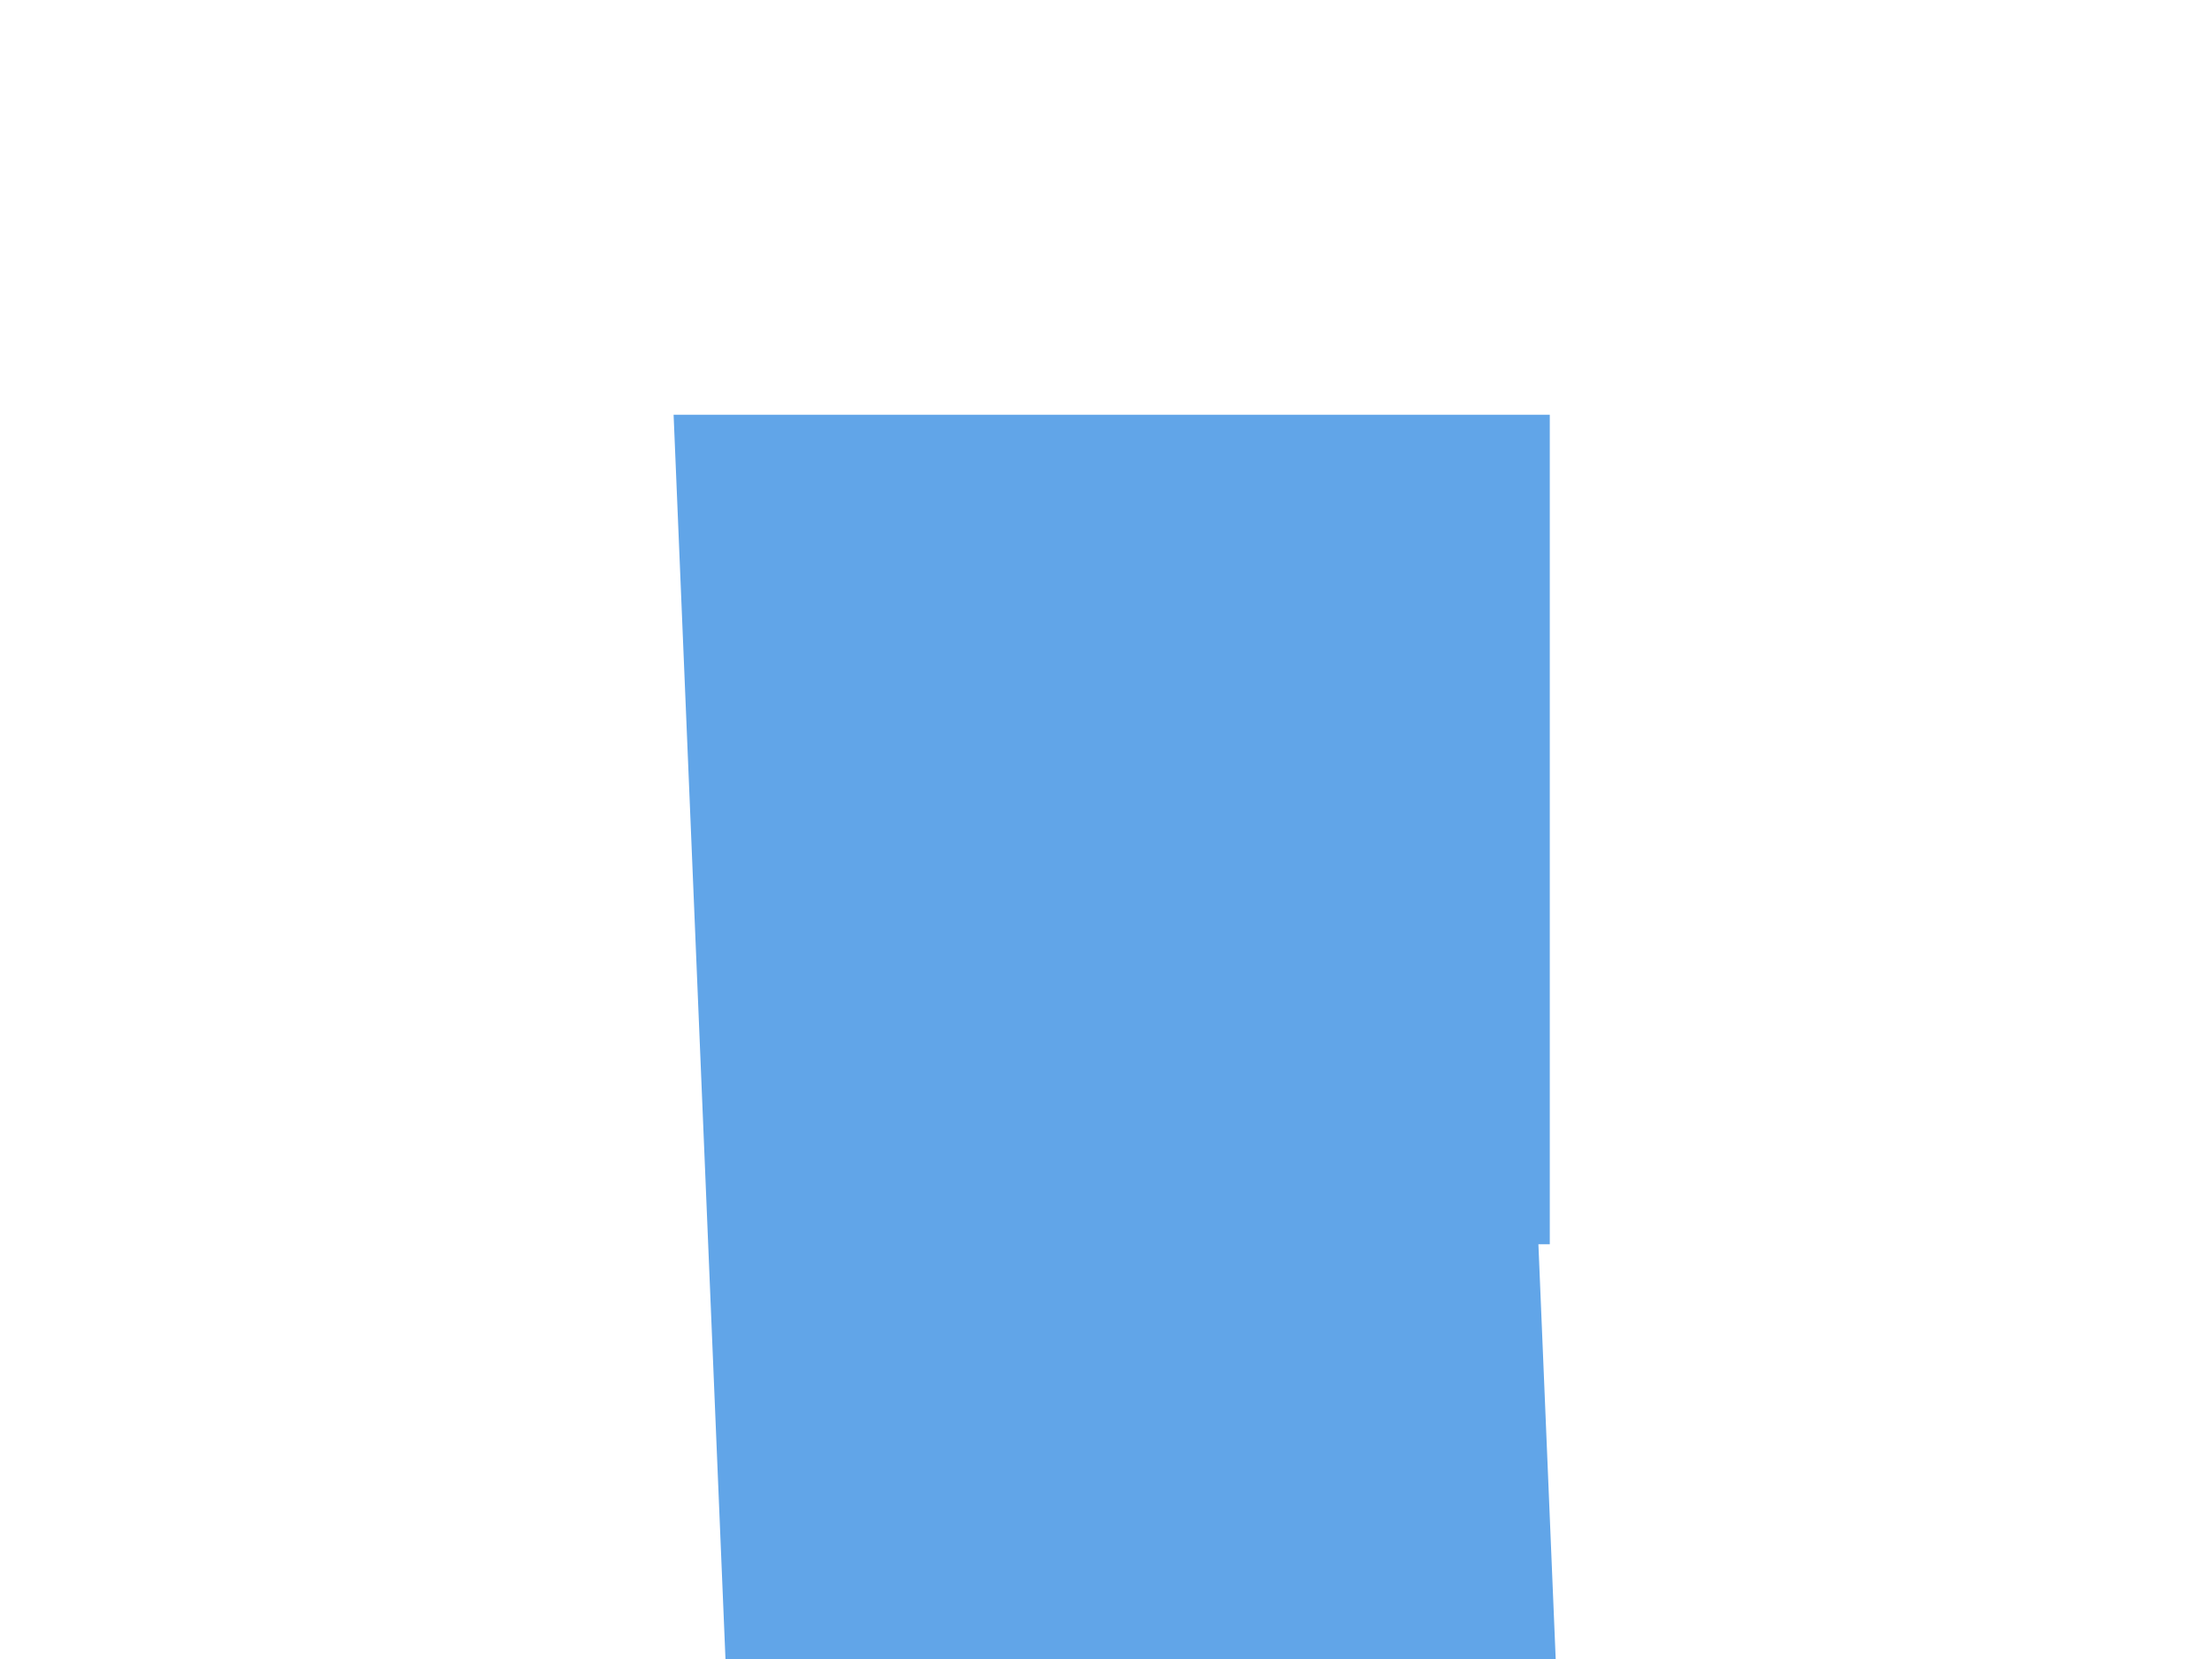 ﻿<?xml version="1.0" encoding="utf-8"?>
<svg version="1.1" xmlns:xlink="http://www.w3.org/1999/xlink" width="8px" height="6px" preserveAspectRatio="xMinYMid meet" viewBox="1016 577  8 4" xmlns="http://www.w3.org/2000/svg">
  <g transform="matrix(0 -1 1 0 441 1599 )">
    <path d="M 0 61  L 123.486 14.447  L 242.989 21.671  L 362.492 0  L 481.994 21.671  L 605.481 4.816  L 721 0  L 721 1.605  " stroke-width="3" stroke="#61a5e8" fill="none" transform="matrix(1 0 0 1 299 579 )" />
  </g>
</svg>